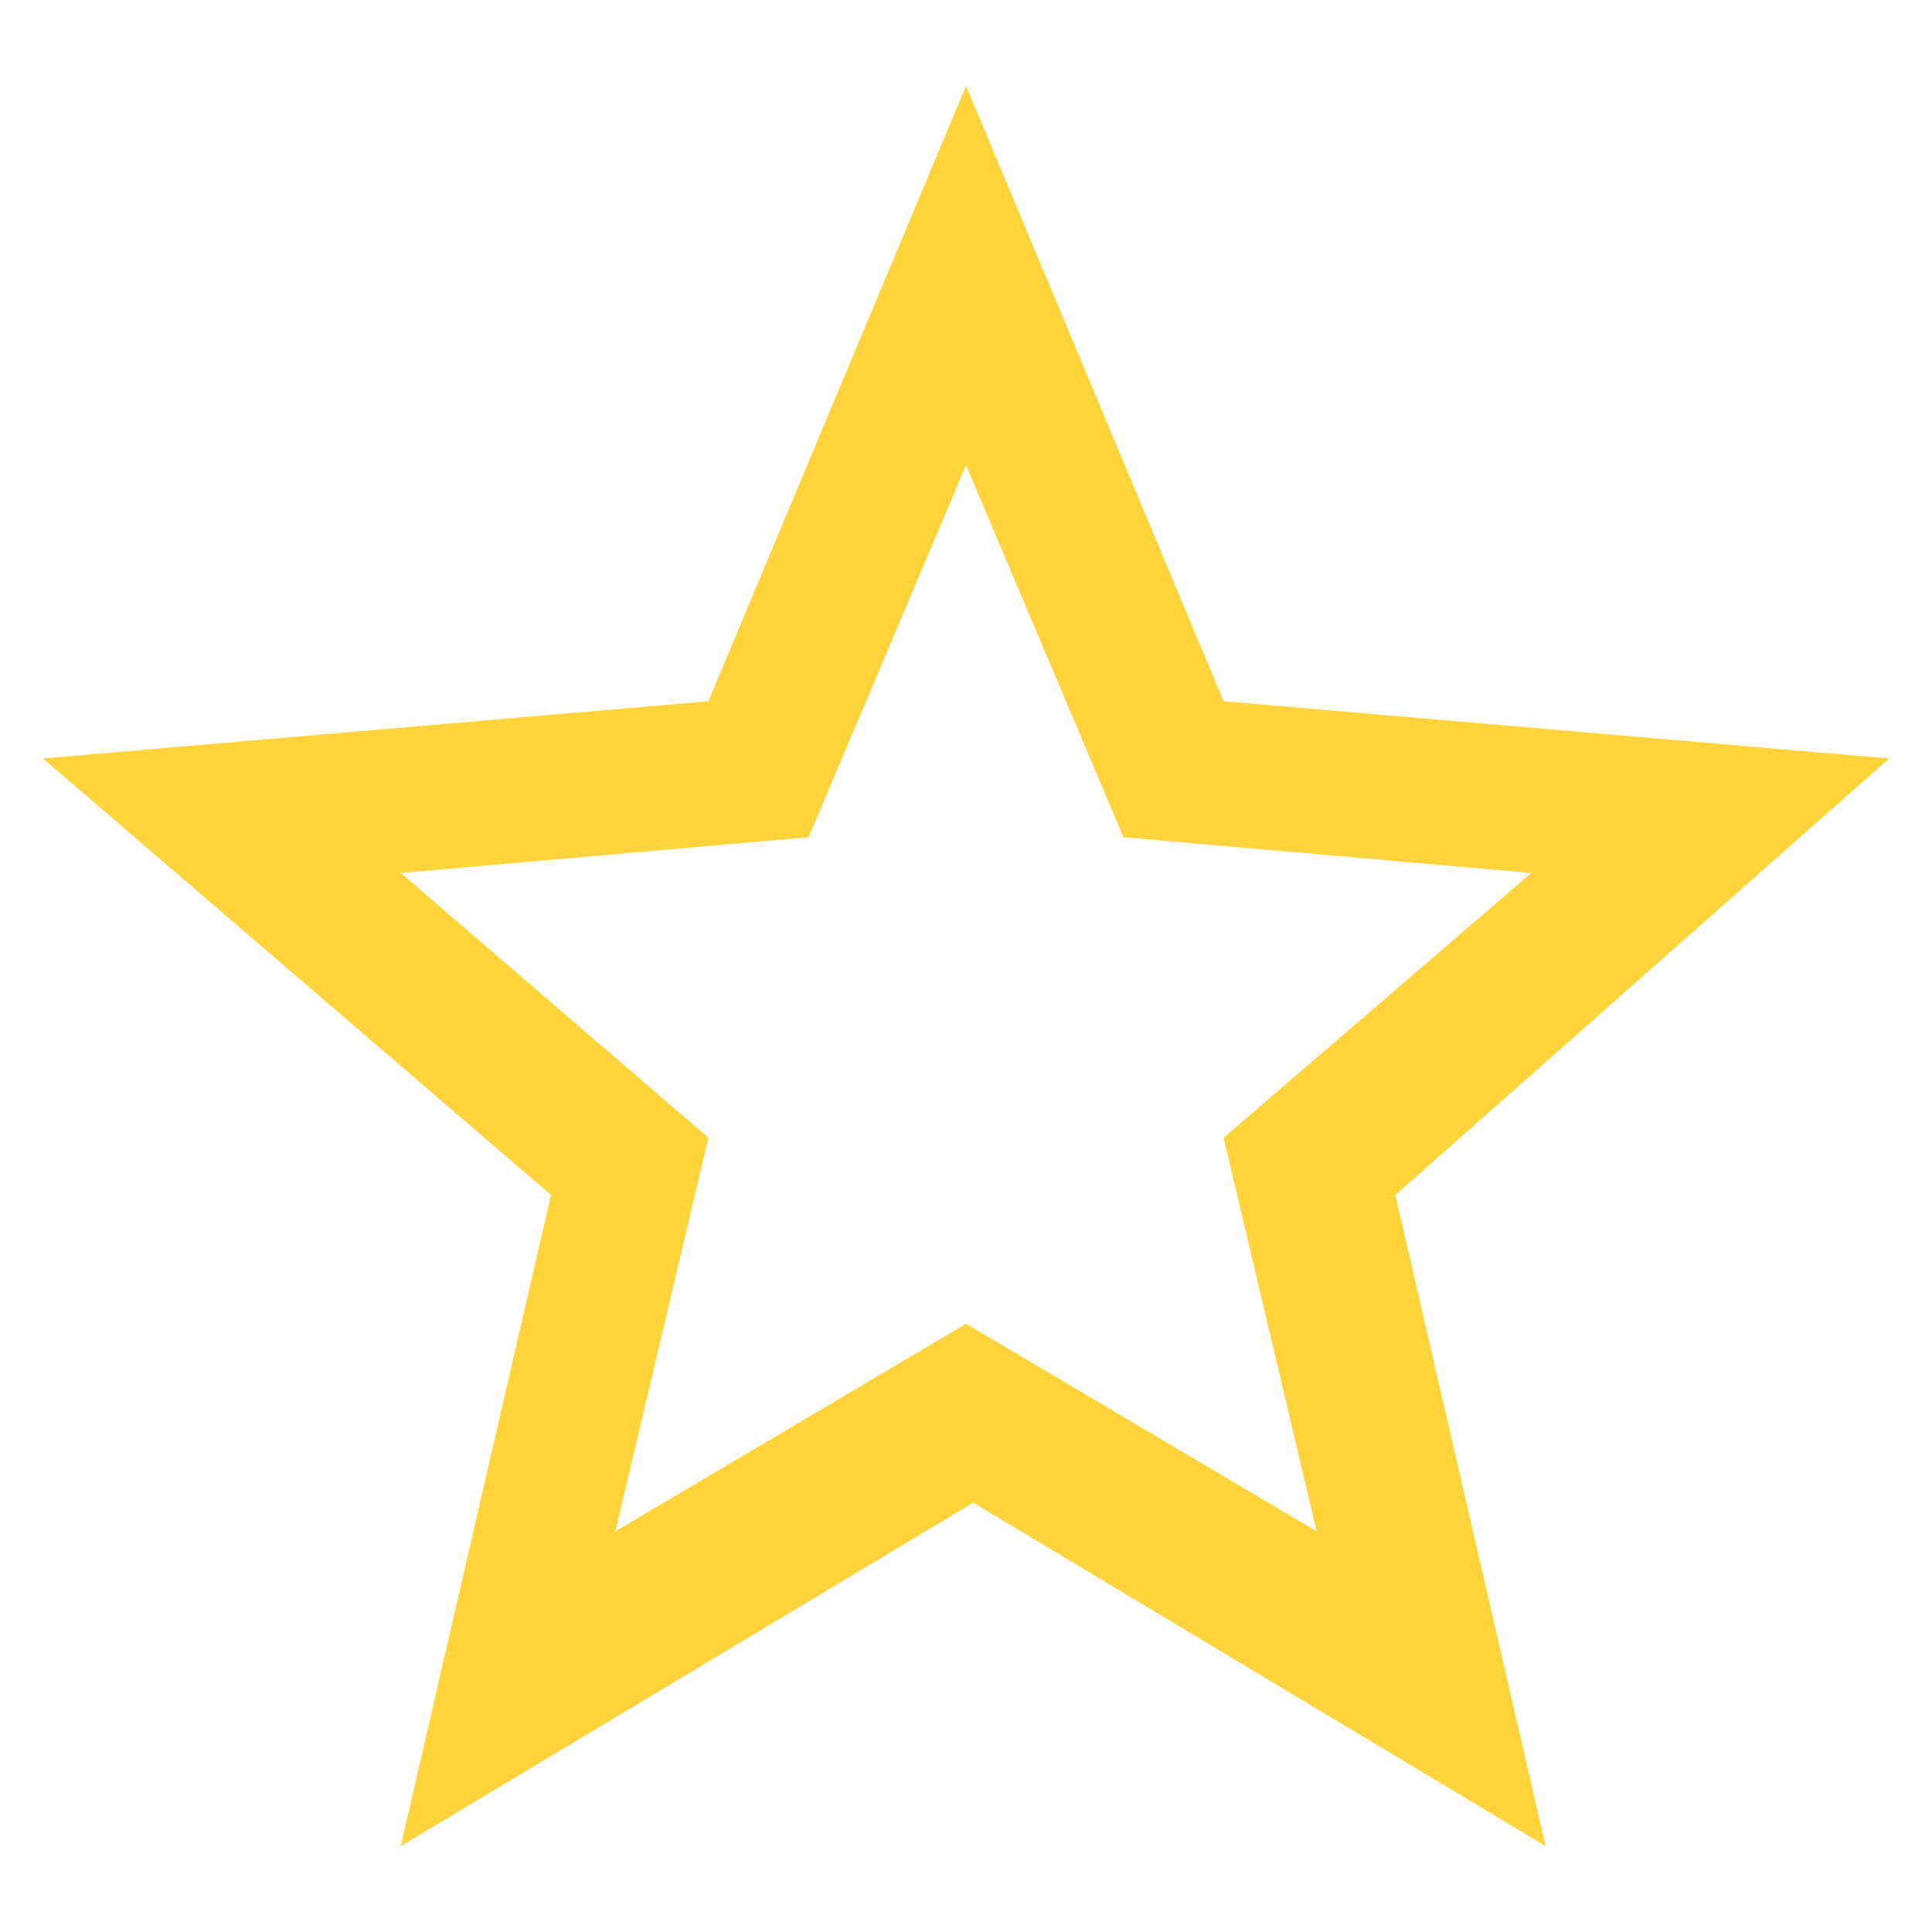 <?xml version="1.0" encoding="utf-8"?>
<!-- Generator: Adobe Illustrator 24.0.3, SVG Export Plug-In . SVG Version: 6.00 Build 0)  -->
<svg version="1.1" id="Layer_1" xmlns="http://www.w3.org/2000/svg" xmlns:xlink="http://www.w3.org/1999/xlink" x="0px" y="0px"
	 viewBox="0 0 27 27" style="enable-background:new 0 0 27 27;" width="27" height="27" xml:space="preserve">
<style type="text/css">
	.st0{fill:#FFD33A;}
</style>
<path class="st0" d="M26.4,10.6l-9.3-0.8l-3.6-8.6L9.9,9.8l-9.3,0.8l7.1,6.1l-2.1,9.1l8-4.8l8,4.8l-2.1-9.1L26.4,10.6z M13.5,18.5
	l-4.9,2.9l1.3-5.5l-4.3-3.7l5.7-0.5l2.2-5.2l2.2,5.2l5.7,0.5l-4.3,3.7l1.3,5.5L13.5,18.5z"/>
</svg>